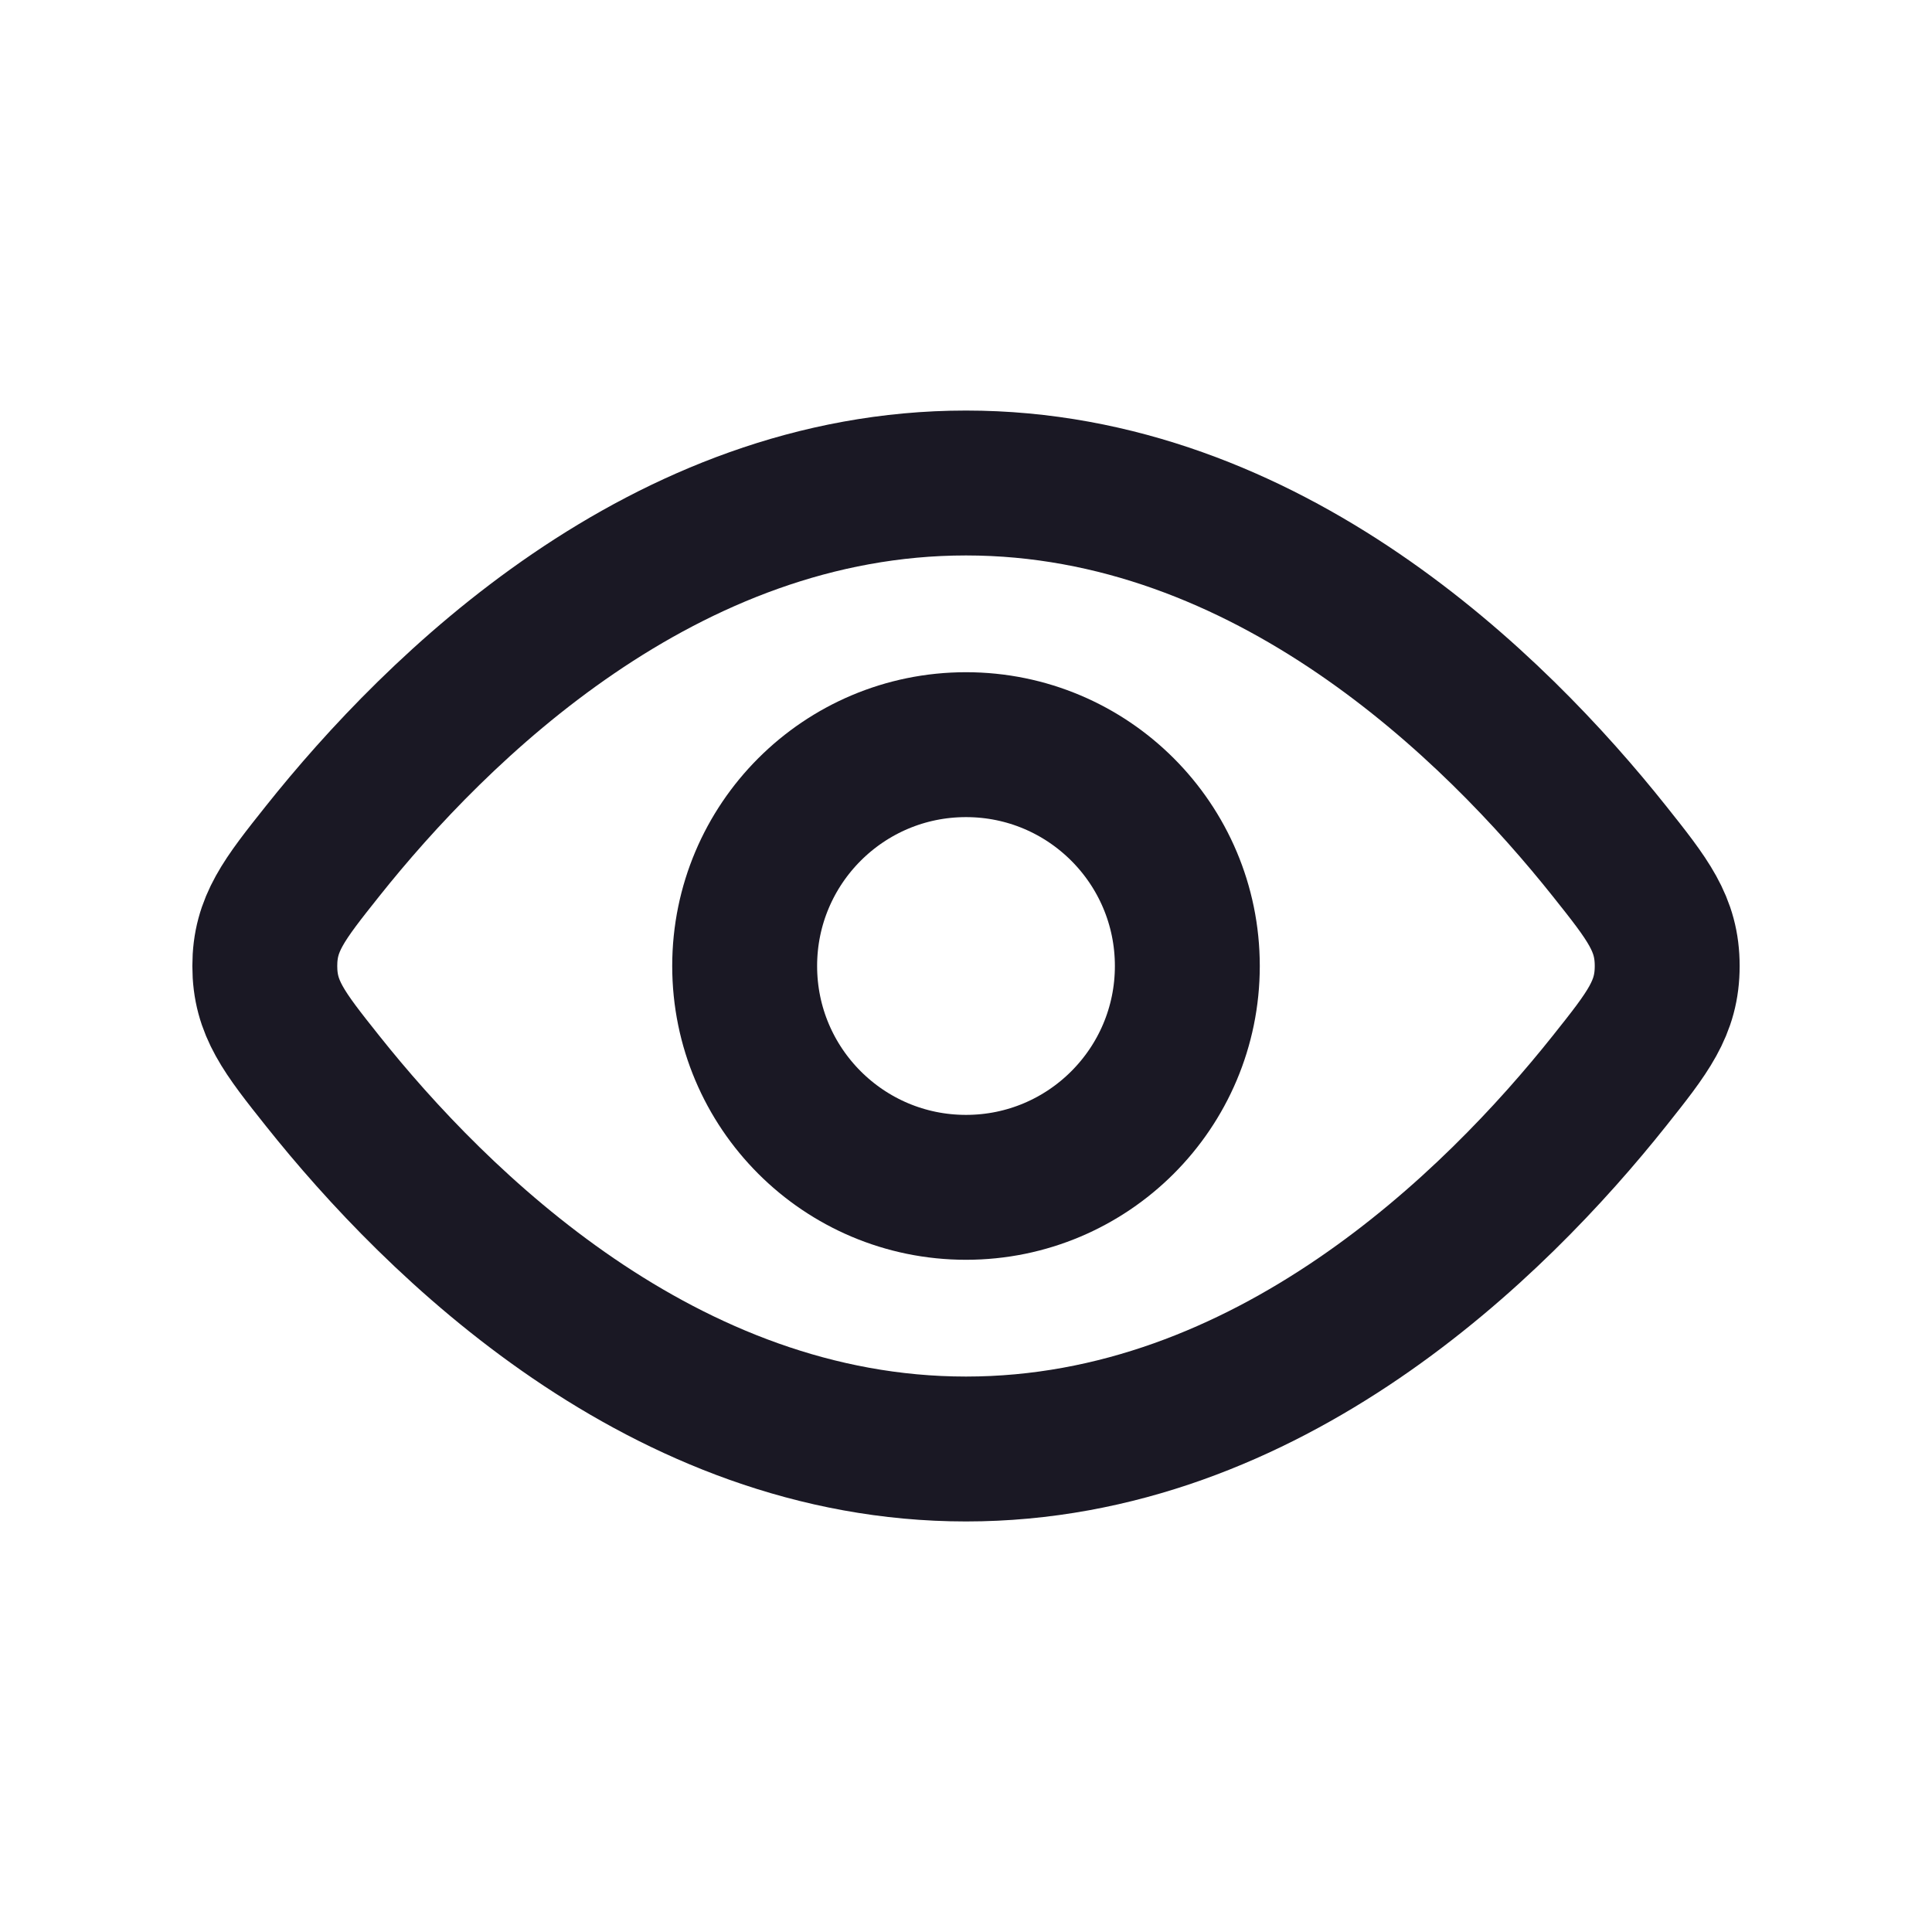 <svg width="16" height="16" viewBox="0 0 16 16" fill="none" xmlns="http://www.w3.org/2000/svg">
<path d="M2.672 7.048C2.352 7.45 2.193 7.651 2.193 8C2.193 8.349 2.352 8.55 2.672 8.952C3.614 10.135 5.496 12 8 12C10.504 12 12.386 10.135 13.328 8.952C13.648 8.55 13.807 8.349 13.807 8C13.807 7.651 13.648 7.45 13.328 7.048C12.386 5.865 10.504 4 8 4C5.496 4 3.614 5.865 2.672 7.048Z" stroke="#1A1824" stroke-width="1.2" stroke-linecap="round" stroke-linejoin="round"/>
<circle cx="8" cy="8" r="1.833" stroke="#1A1824" stroke-width="1.2"/>
</svg>

